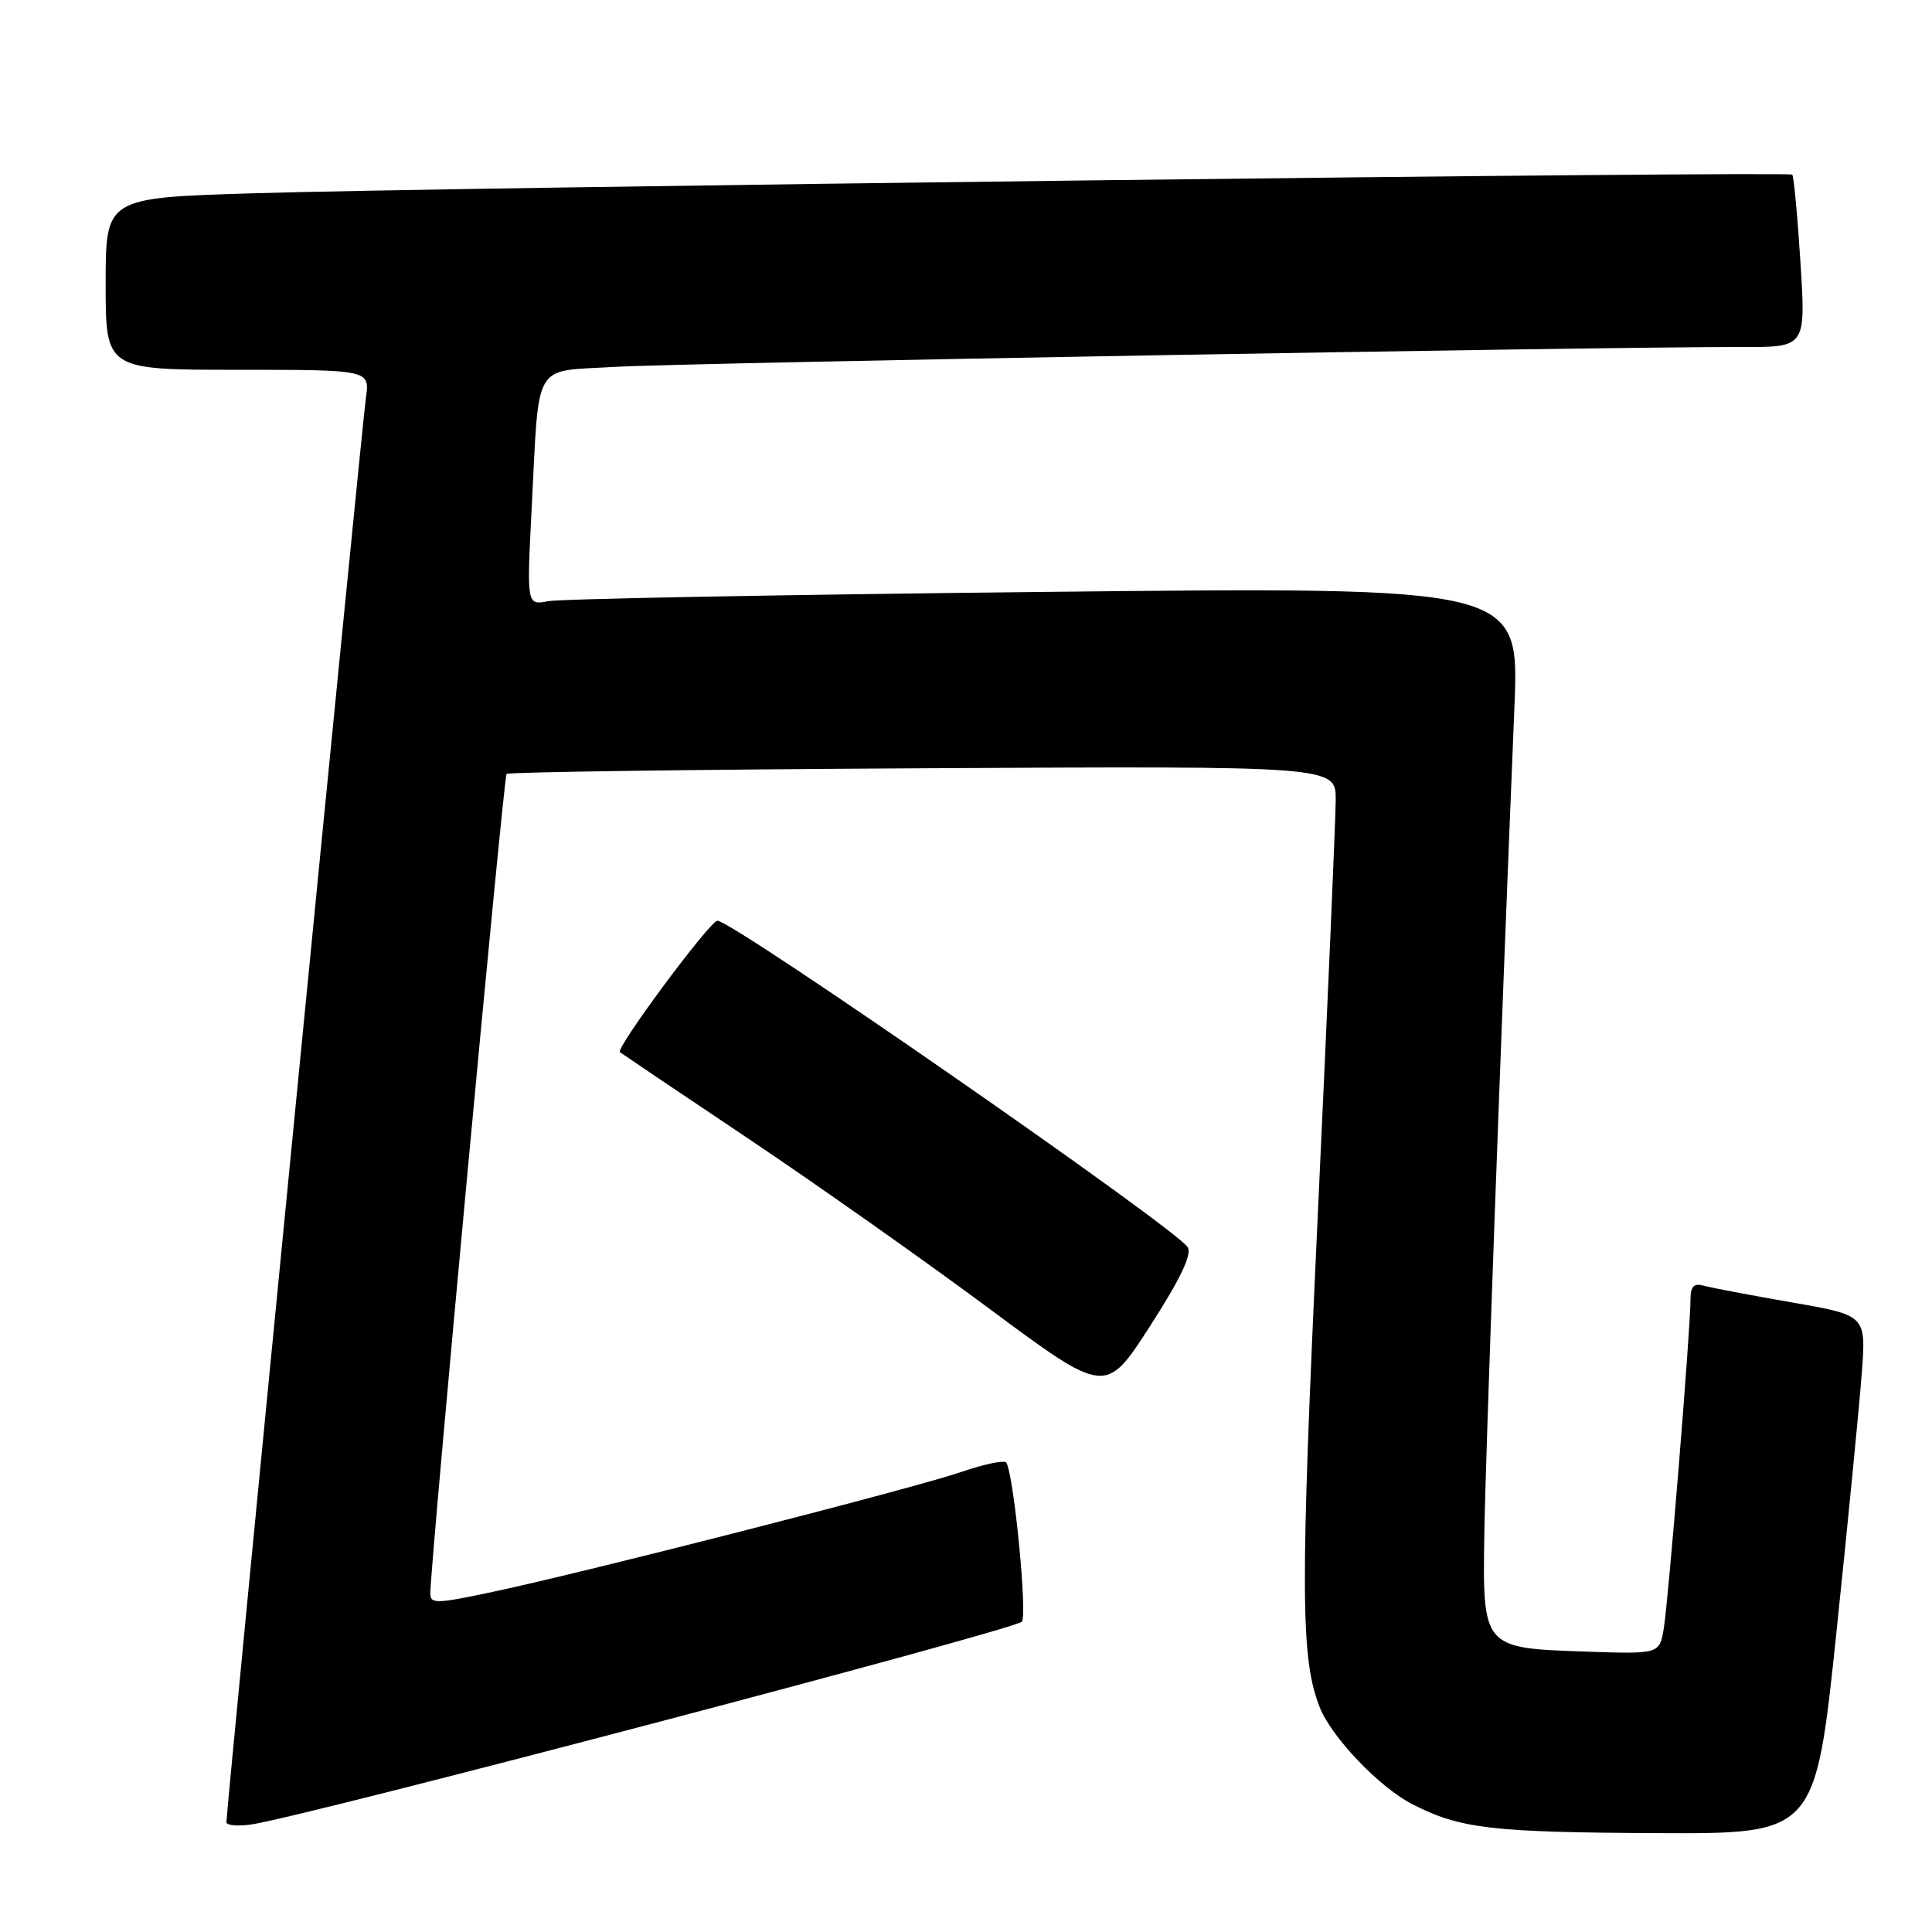 <?xml version="1.0" encoding="UTF-8" standalone="no"?>
<!DOCTYPE svg PUBLIC "-//W3C//DTD SVG 1.1//EN" "http://www.w3.org/Graphics/SVG/1.1/DTD/svg11.dtd" >
<svg xmlns="http://www.w3.org/2000/svg" xmlns:xlink="http://www.w3.org/1999/xlink" version="1.1" viewBox="0 0 256 256">
 <g >
 <path fill="currentColor"
d=" M 243.34 216.25 C 244.88 201.54 246.39 186.08 246.70 181.89 C 247.27 174.28 247.27 174.28 237.38 172.57 C 231.95 171.62 226.71 170.63 225.75 170.36 C 224.44 169.99 224.00 170.46 224.00 172.19 C 224.00 176.13 221.06 212.30 220.45 215.84 C 219.87 219.18 219.87 219.18 209.97 218.84 C 196.46 218.38 196.45 218.36 196.68 203.21 C 196.85 192.85 198.81 138.82 200.67 93.63 C 201.32 77.76 201.32 77.76 138.41 78.43 C 103.81 78.80 74.21 79.35 72.64 79.66 C 69.79 80.21 69.79 80.21 70.45 67.35 C 71.47 47.58 70.49 49.28 81.31 48.62 C 89.89 48.10 212.38 45.94 230.89 45.98 C 239.28 46.00 239.28 46.00 238.57 34.76 C 238.18 28.59 237.69 23.36 237.48 23.14 C 236.99 22.66 59.12 24.81 33.25 25.62 C 14.00 26.22 14.00 26.22 14.00 37.61 C 14.00 49.00 14.00 49.00 31.51 49.00 C 49.02 49.00 49.02 49.00 48.48 52.75 C 47.97 56.26 30.00 239.76 30.00 241.45 C 30.00 241.87 31.46 242.01 33.25 241.76 C 39.96 240.83 134.01 216.08 135.39 214.89 C 136.17 214.21 134.37 195.64 133.35 193.81 C 133.13 193.43 130.45 193.99 127.38 195.04 C 121.15 197.18 78.04 208.22 65.25 210.94 C 57.76 212.53 57.00 212.55 57.02 211.10 C 57.09 206.61 66.74 102.93 67.12 102.55 C 67.37 102.30 92.19 101.96 122.29 101.80 C 177.00 101.50 177.00 101.50 176.99 106.00 C 176.98 108.47 175.90 133.45 174.59 161.50 C 172.28 211.03 172.32 219.68 174.86 226.20 C 176.40 230.16 182.80 236.86 187.17 239.08 C 193.48 242.31 197.61 242.79 219.52 242.90 C 240.54 243.00 240.54 243.00 243.34 216.25 Z  M 157.37 165.25 C 155.75 162.71 97.10 122.00 95.06 122.00 C 94.08 122.00 81.53 138.91 82.14 139.42 C 82.34 139.58 89.92 144.69 99.00 150.77 C 108.08 156.85 122.47 167.01 131.00 173.34 C 146.50 184.85 146.50 184.85 152.37 175.74 C 156.42 169.45 157.98 166.19 157.37 165.25 Z "/>
</g>
</svg>